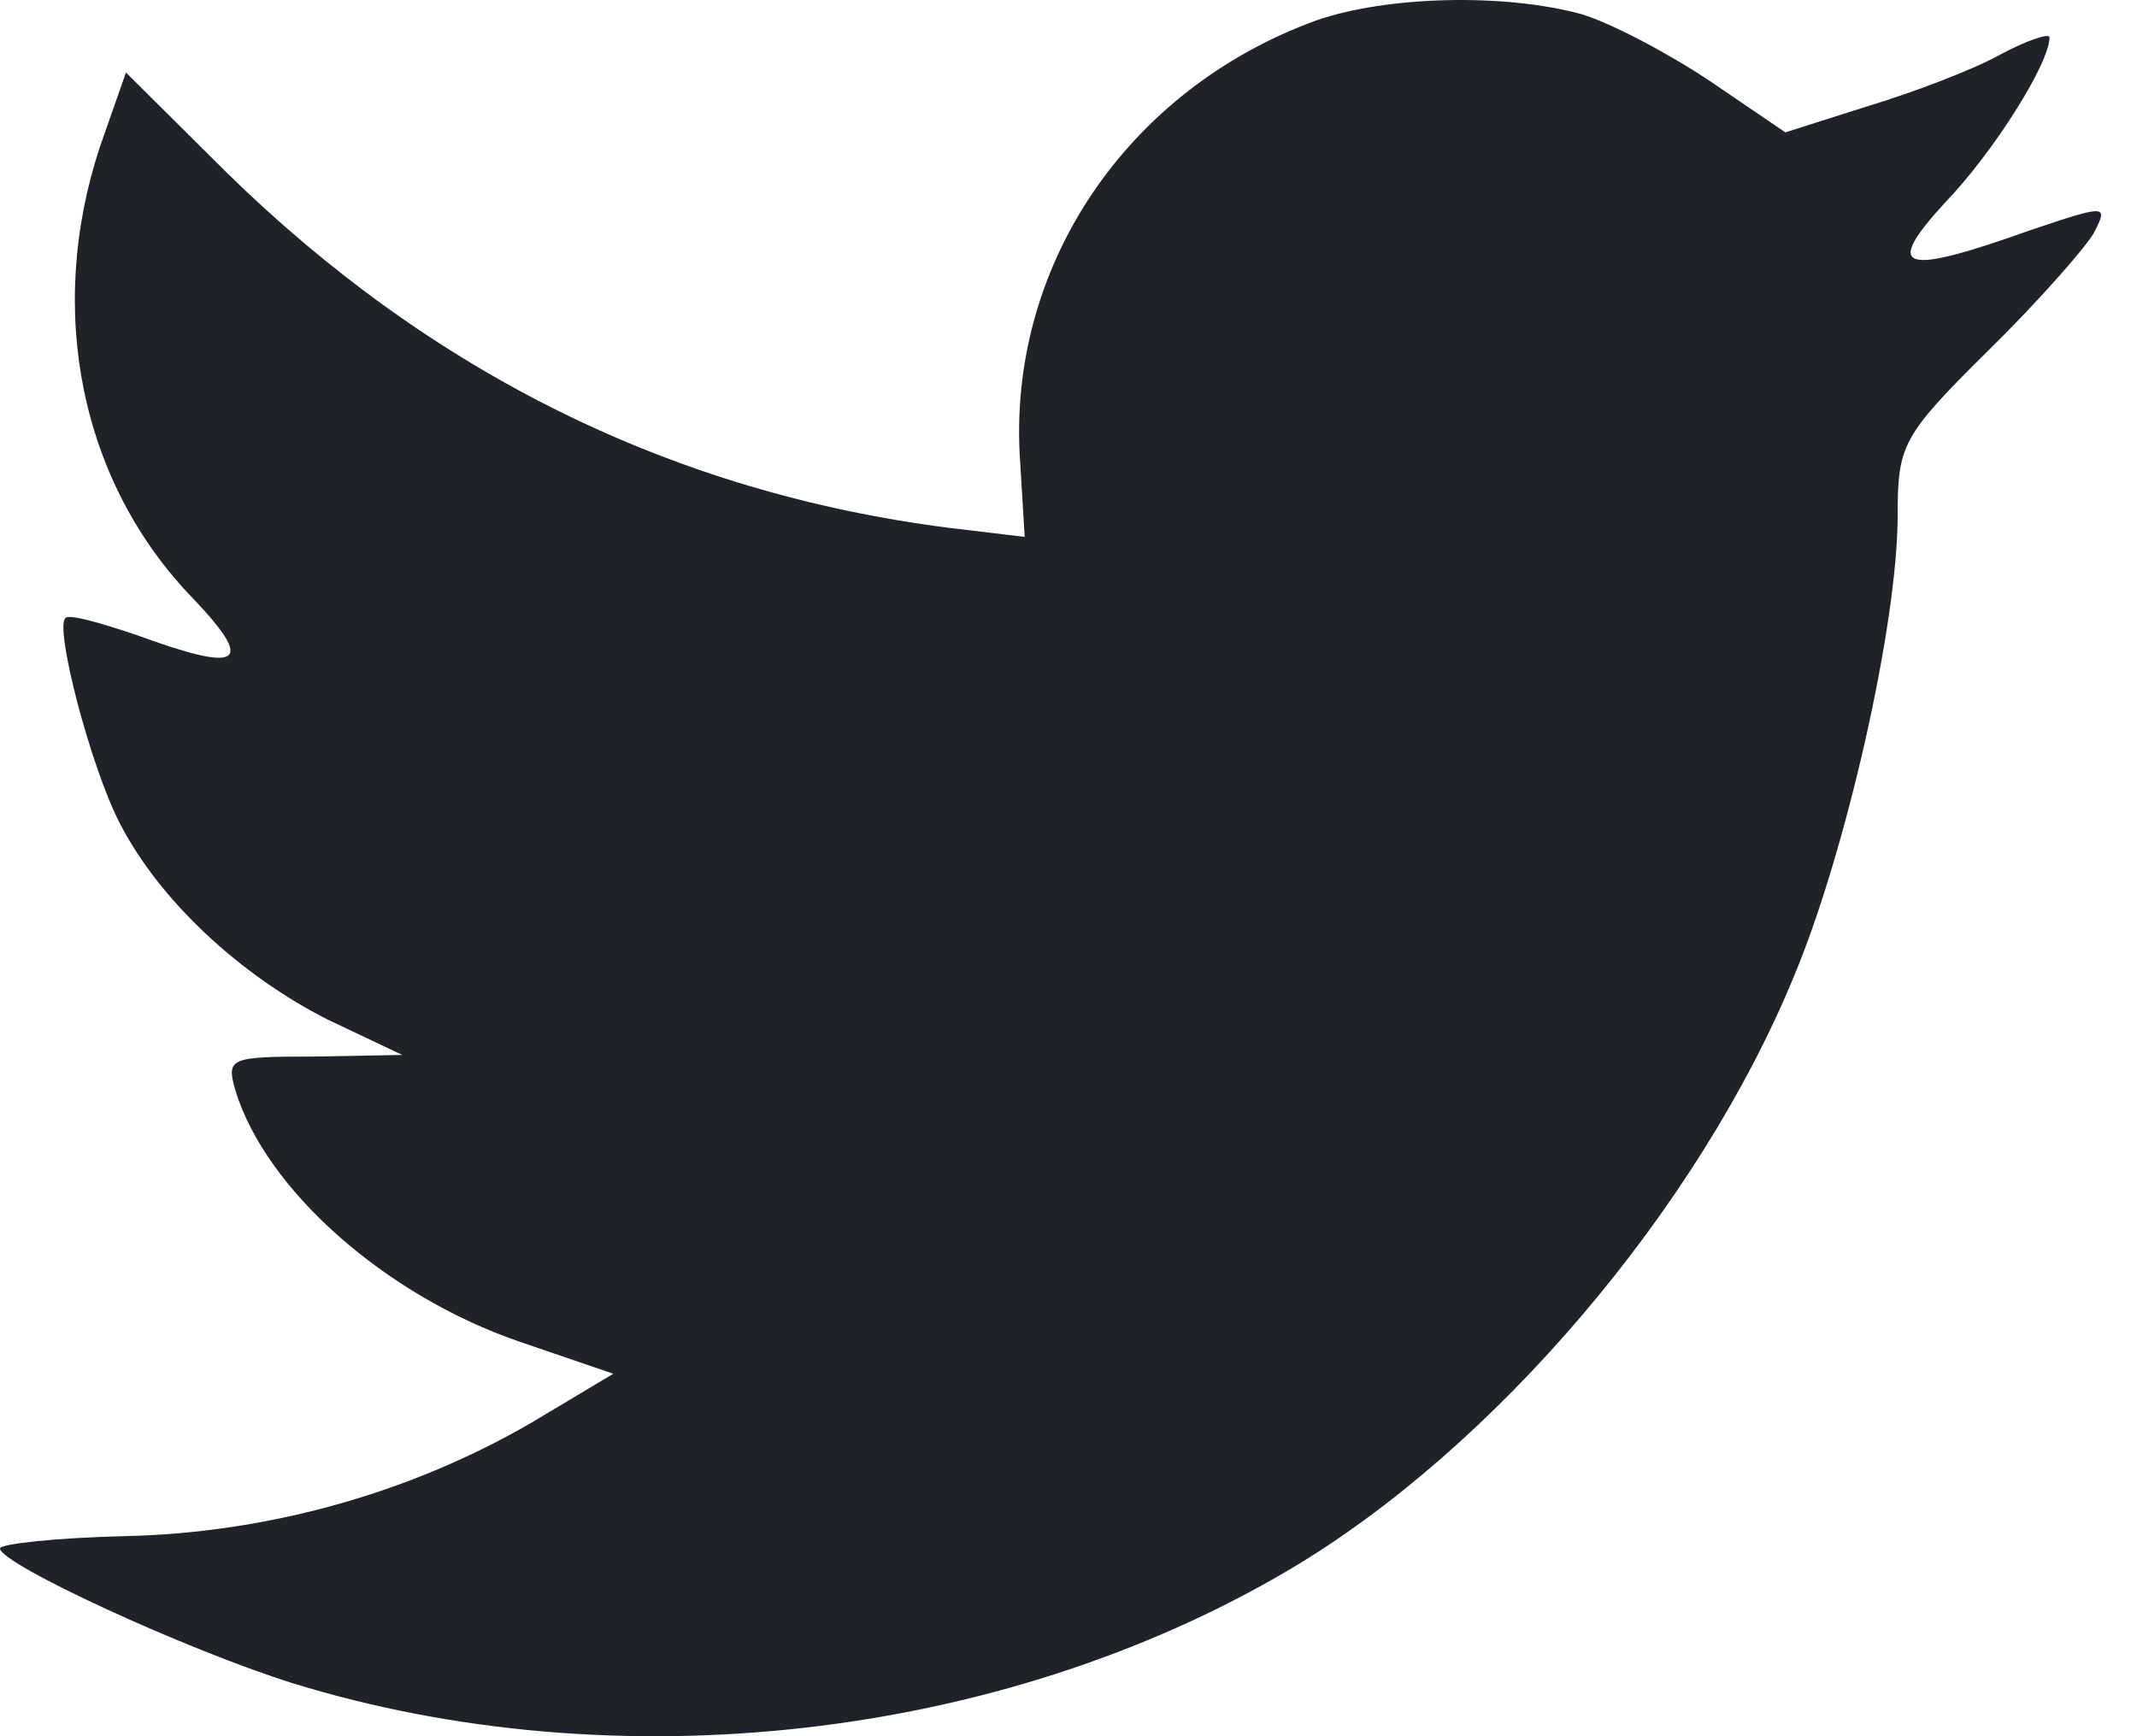 <svg width="16" height="13" viewBox="0 0 16 13" fill="none" xmlns="http://www.w3.org/2000/svg">
<path fill-rule="evenodd" clip-rule="evenodd" d="M7.638 3.458L7.672 4.02L7.104 3.952C5.035 3.688 3.228 2.793 1.694 1.289L0.943 0.543L0.75 1.094C0.341 2.322 0.602 3.619 1.455 4.491C1.91 4.973 1.807 5.042 1.023 4.755C0.75 4.663 0.511 4.594 0.489 4.629C0.409 4.709 0.682 5.753 0.898 6.166C1.193 6.74 1.796 7.302 2.455 7.635L3.012 7.899L2.353 7.911C1.716 7.911 1.694 7.922 1.762 8.163C1.989 8.909 2.887 9.701 3.887 10.045L4.592 10.286L3.978 10.653C3.069 11.181 2.001 11.479 0.932 11.502C0.421 11.514 0 11.56 0 11.594C0 11.709 1.387 12.351 2.194 12.604C4.615 13.35 7.491 13.029 9.65 11.755C11.185 10.848 12.719 9.047 13.435 7.302C13.822 6.373 14.208 4.675 14.208 3.86C14.208 3.332 14.242 3.263 14.879 2.632C15.254 2.265 15.606 1.863 15.675 1.748C15.788 1.53 15.777 1.53 15.197 1.725C14.231 2.07 14.095 2.024 14.572 1.507C14.924 1.14 15.345 0.475 15.345 0.28C15.345 0.245 15.174 0.303 14.981 0.406C14.777 0.521 14.322 0.693 13.981 0.796L13.367 0.991L12.81 0.612C12.503 0.406 12.071 0.176 11.844 0.107C11.264 -0.053 10.378 -0.03 9.855 0.153C8.434 0.67 7.536 2.001 7.638 3.458Z" fill="#1F2226"/>
</svg>
